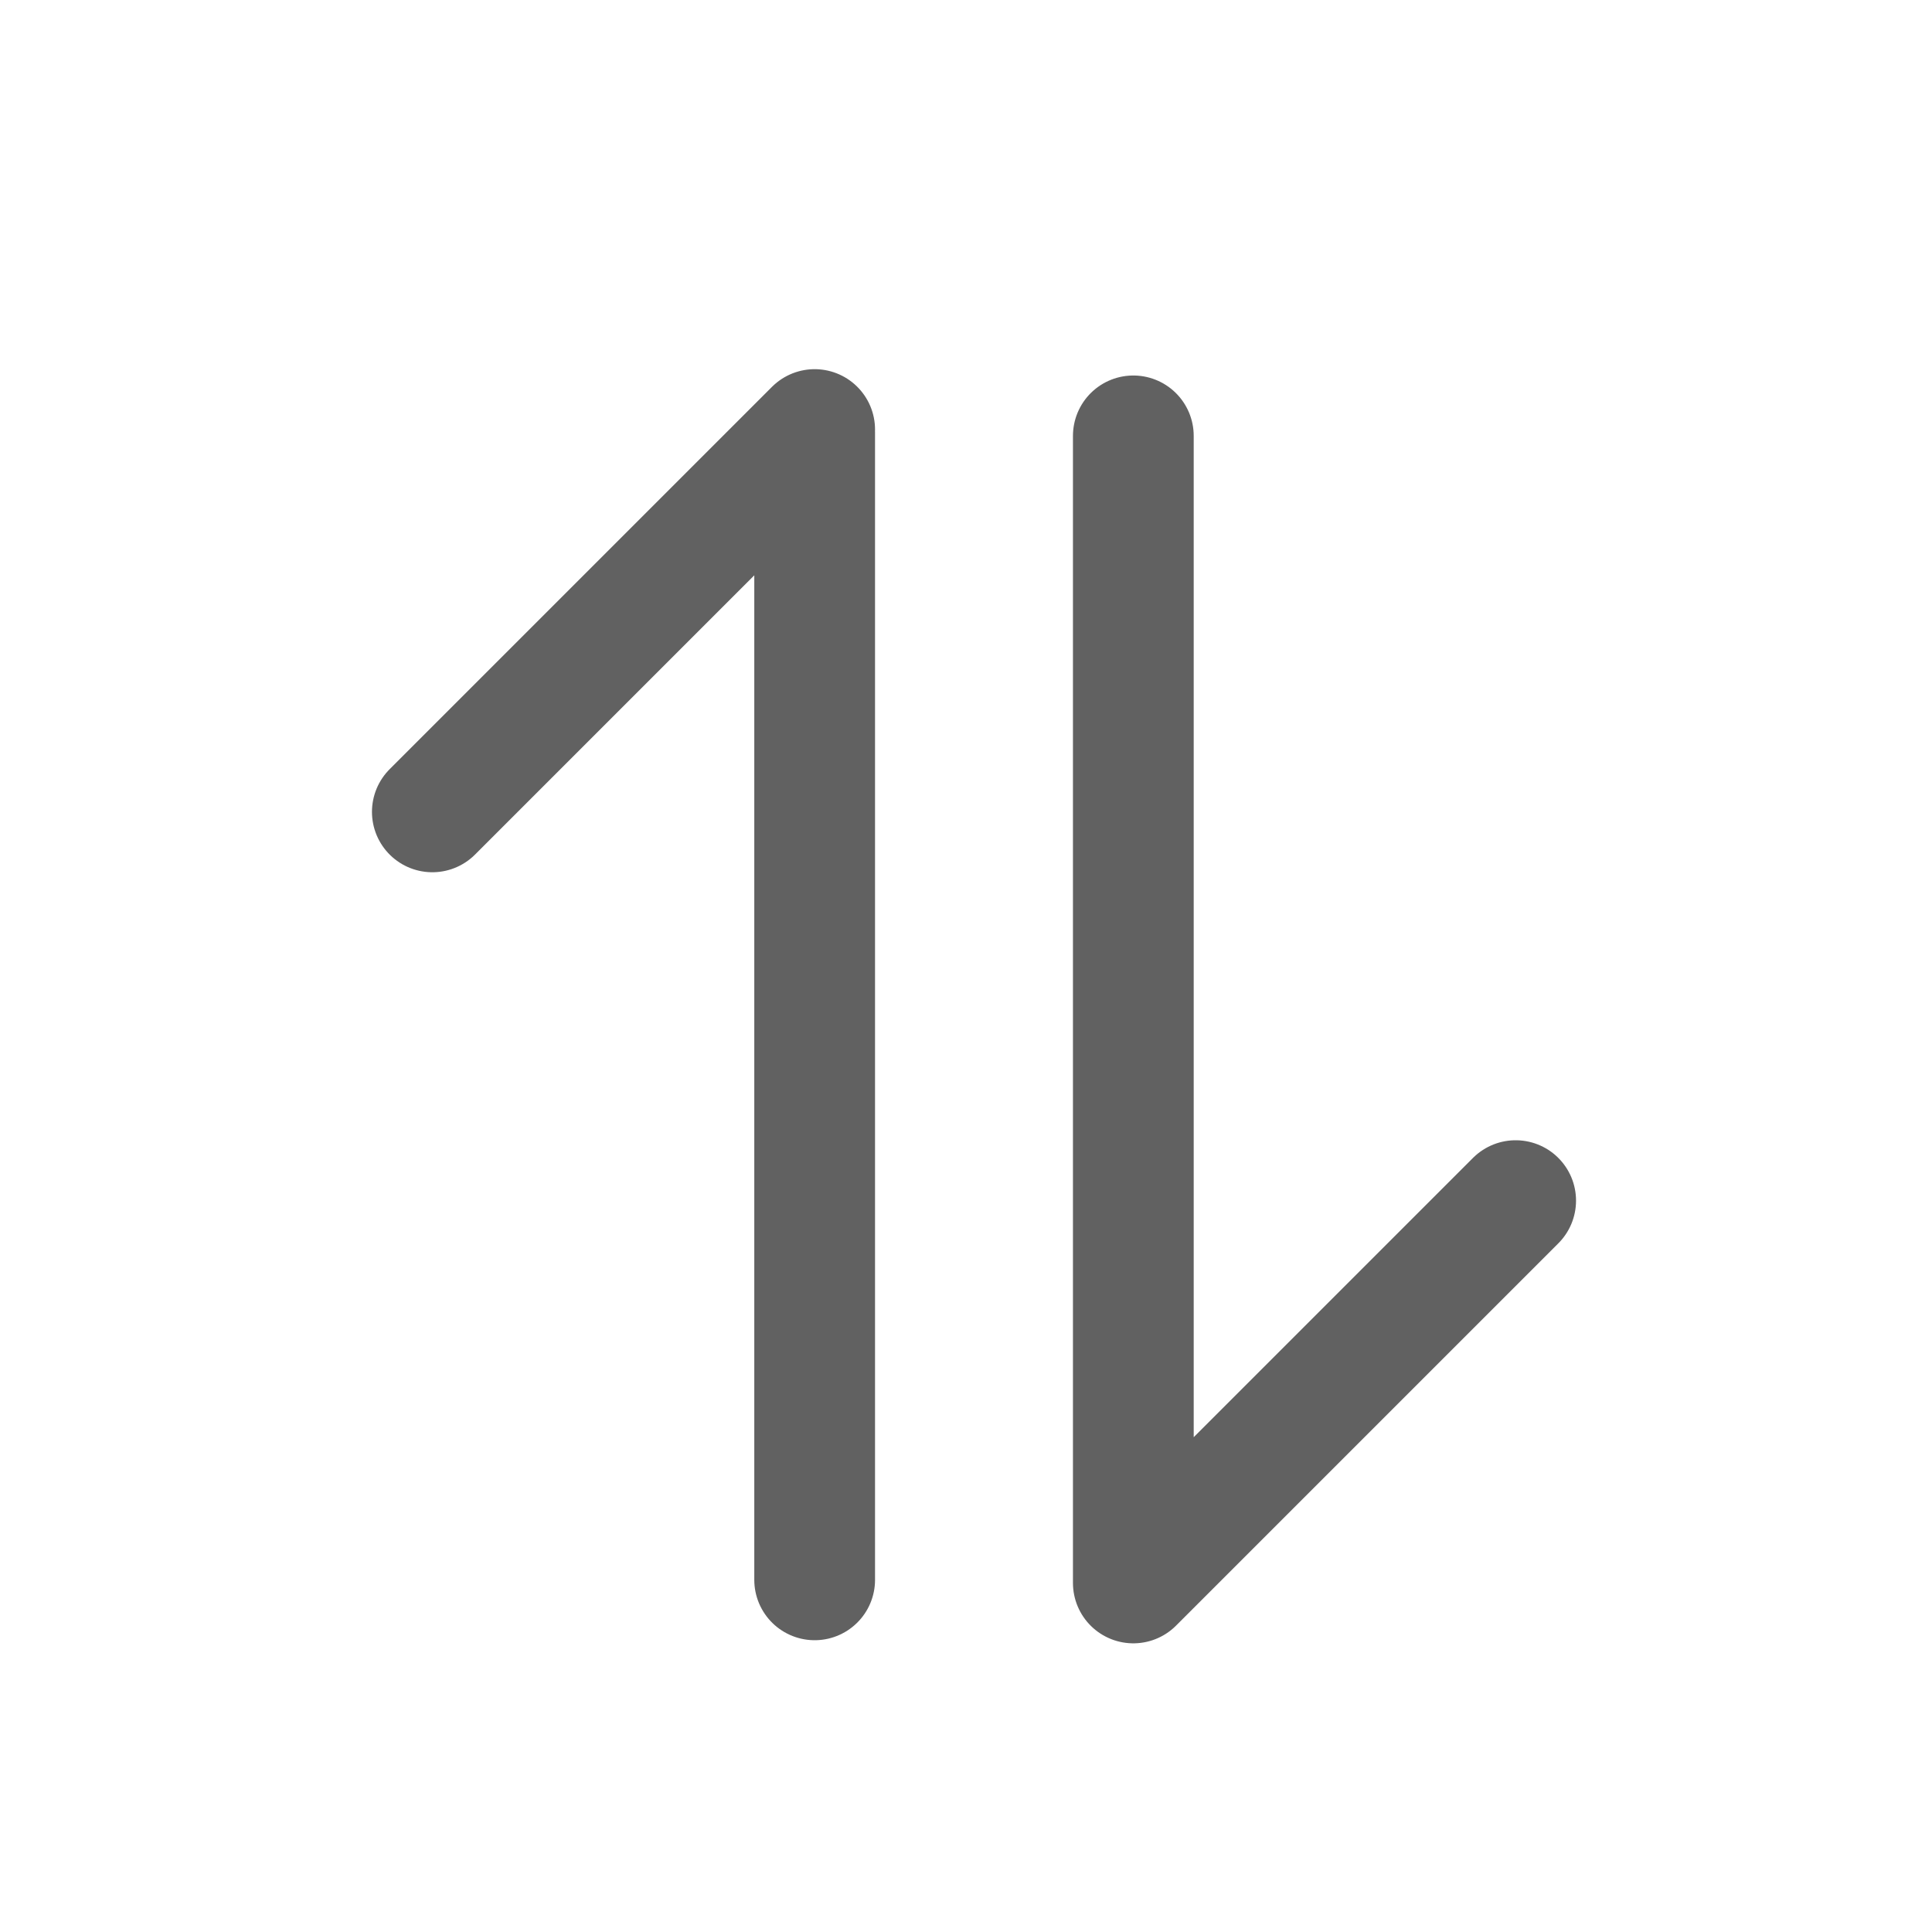 <svg width="18" height="18" viewBox="0 0 18 18" fill="none" xmlns="http://www.w3.org/2000/svg">
<path d="M7.59 4.031V14.719M4.028 7.564L7.59 4.002M10.559 4.061V14.748L14.121 11.186" stroke="#616161" stroke-width="1.125" stroke-linecap="round" stroke-linejoin="round"/>
</svg>
